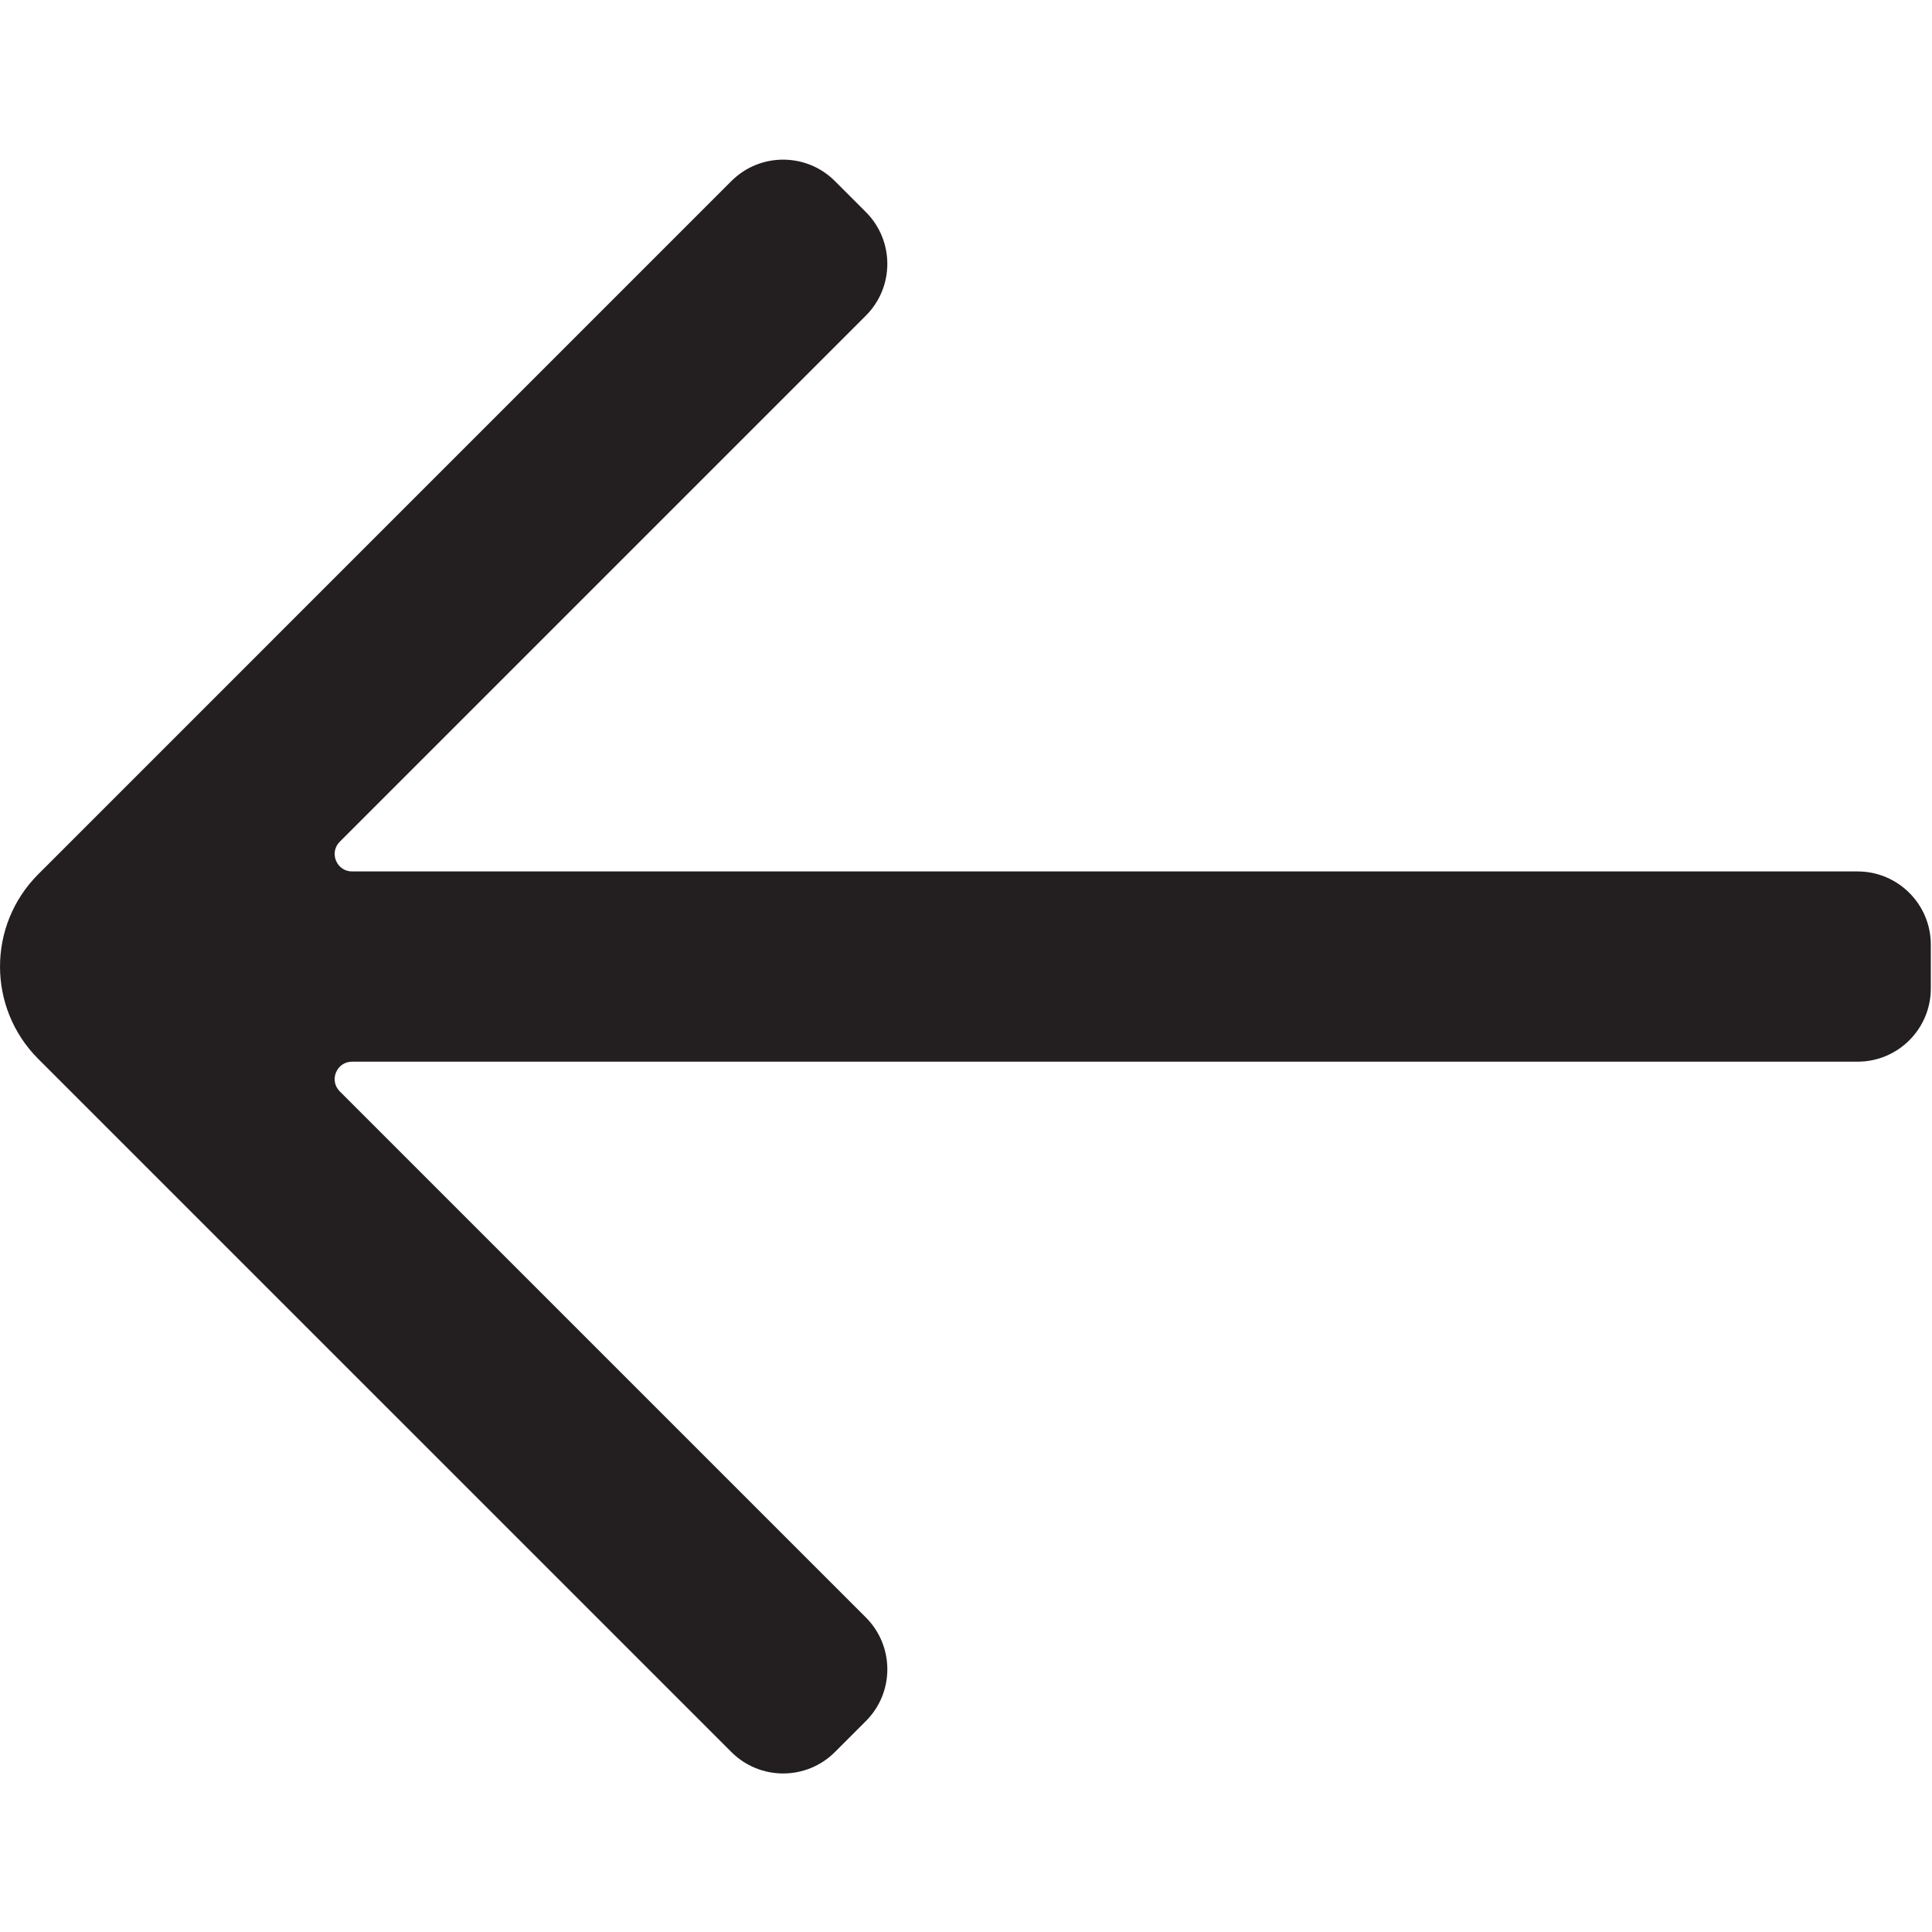 <?xml version="1.0" encoding="UTF-8"?>
<svg id="Layer_54" data-name="Layer 54" xmlns="http://www.w3.org/2000/svg" viewBox="0 0 850.9 850.9">
  <defs>
    <style>
      .cls-1 {
        fill: #231f20;
        stroke-width: 0px;
      }
    </style>
  </defs>
  <path class="cls-1" d="M367.73,771.63c-12.6,12.6-33.02,12.6-45.62,0L35.42,484.95l-18.57-18.57c-22.46-22.47-22.46-58.89,0-81.35l18.57-18.57L322.1,79.76c12.6-12.6,33.03-12.6,45.62,0l13.63,13.63c12.6,12.6,12.6,33.03,0,45.62l-231.7,231.7c-4.83,4.83-1.41,13.09,5.42,13.09h663.05c17.82,0,32.26,14.45,32.26,32.26v19.27c0,17.82-14.44,32.26-32.26,32.26H155.07c-6.83,0-10.25,8.26-5.42,13.09l231.71,231.7c12.6,12.6,12.6,33.03,0,45.62l-13.63,13.63Z"/>
</svg>